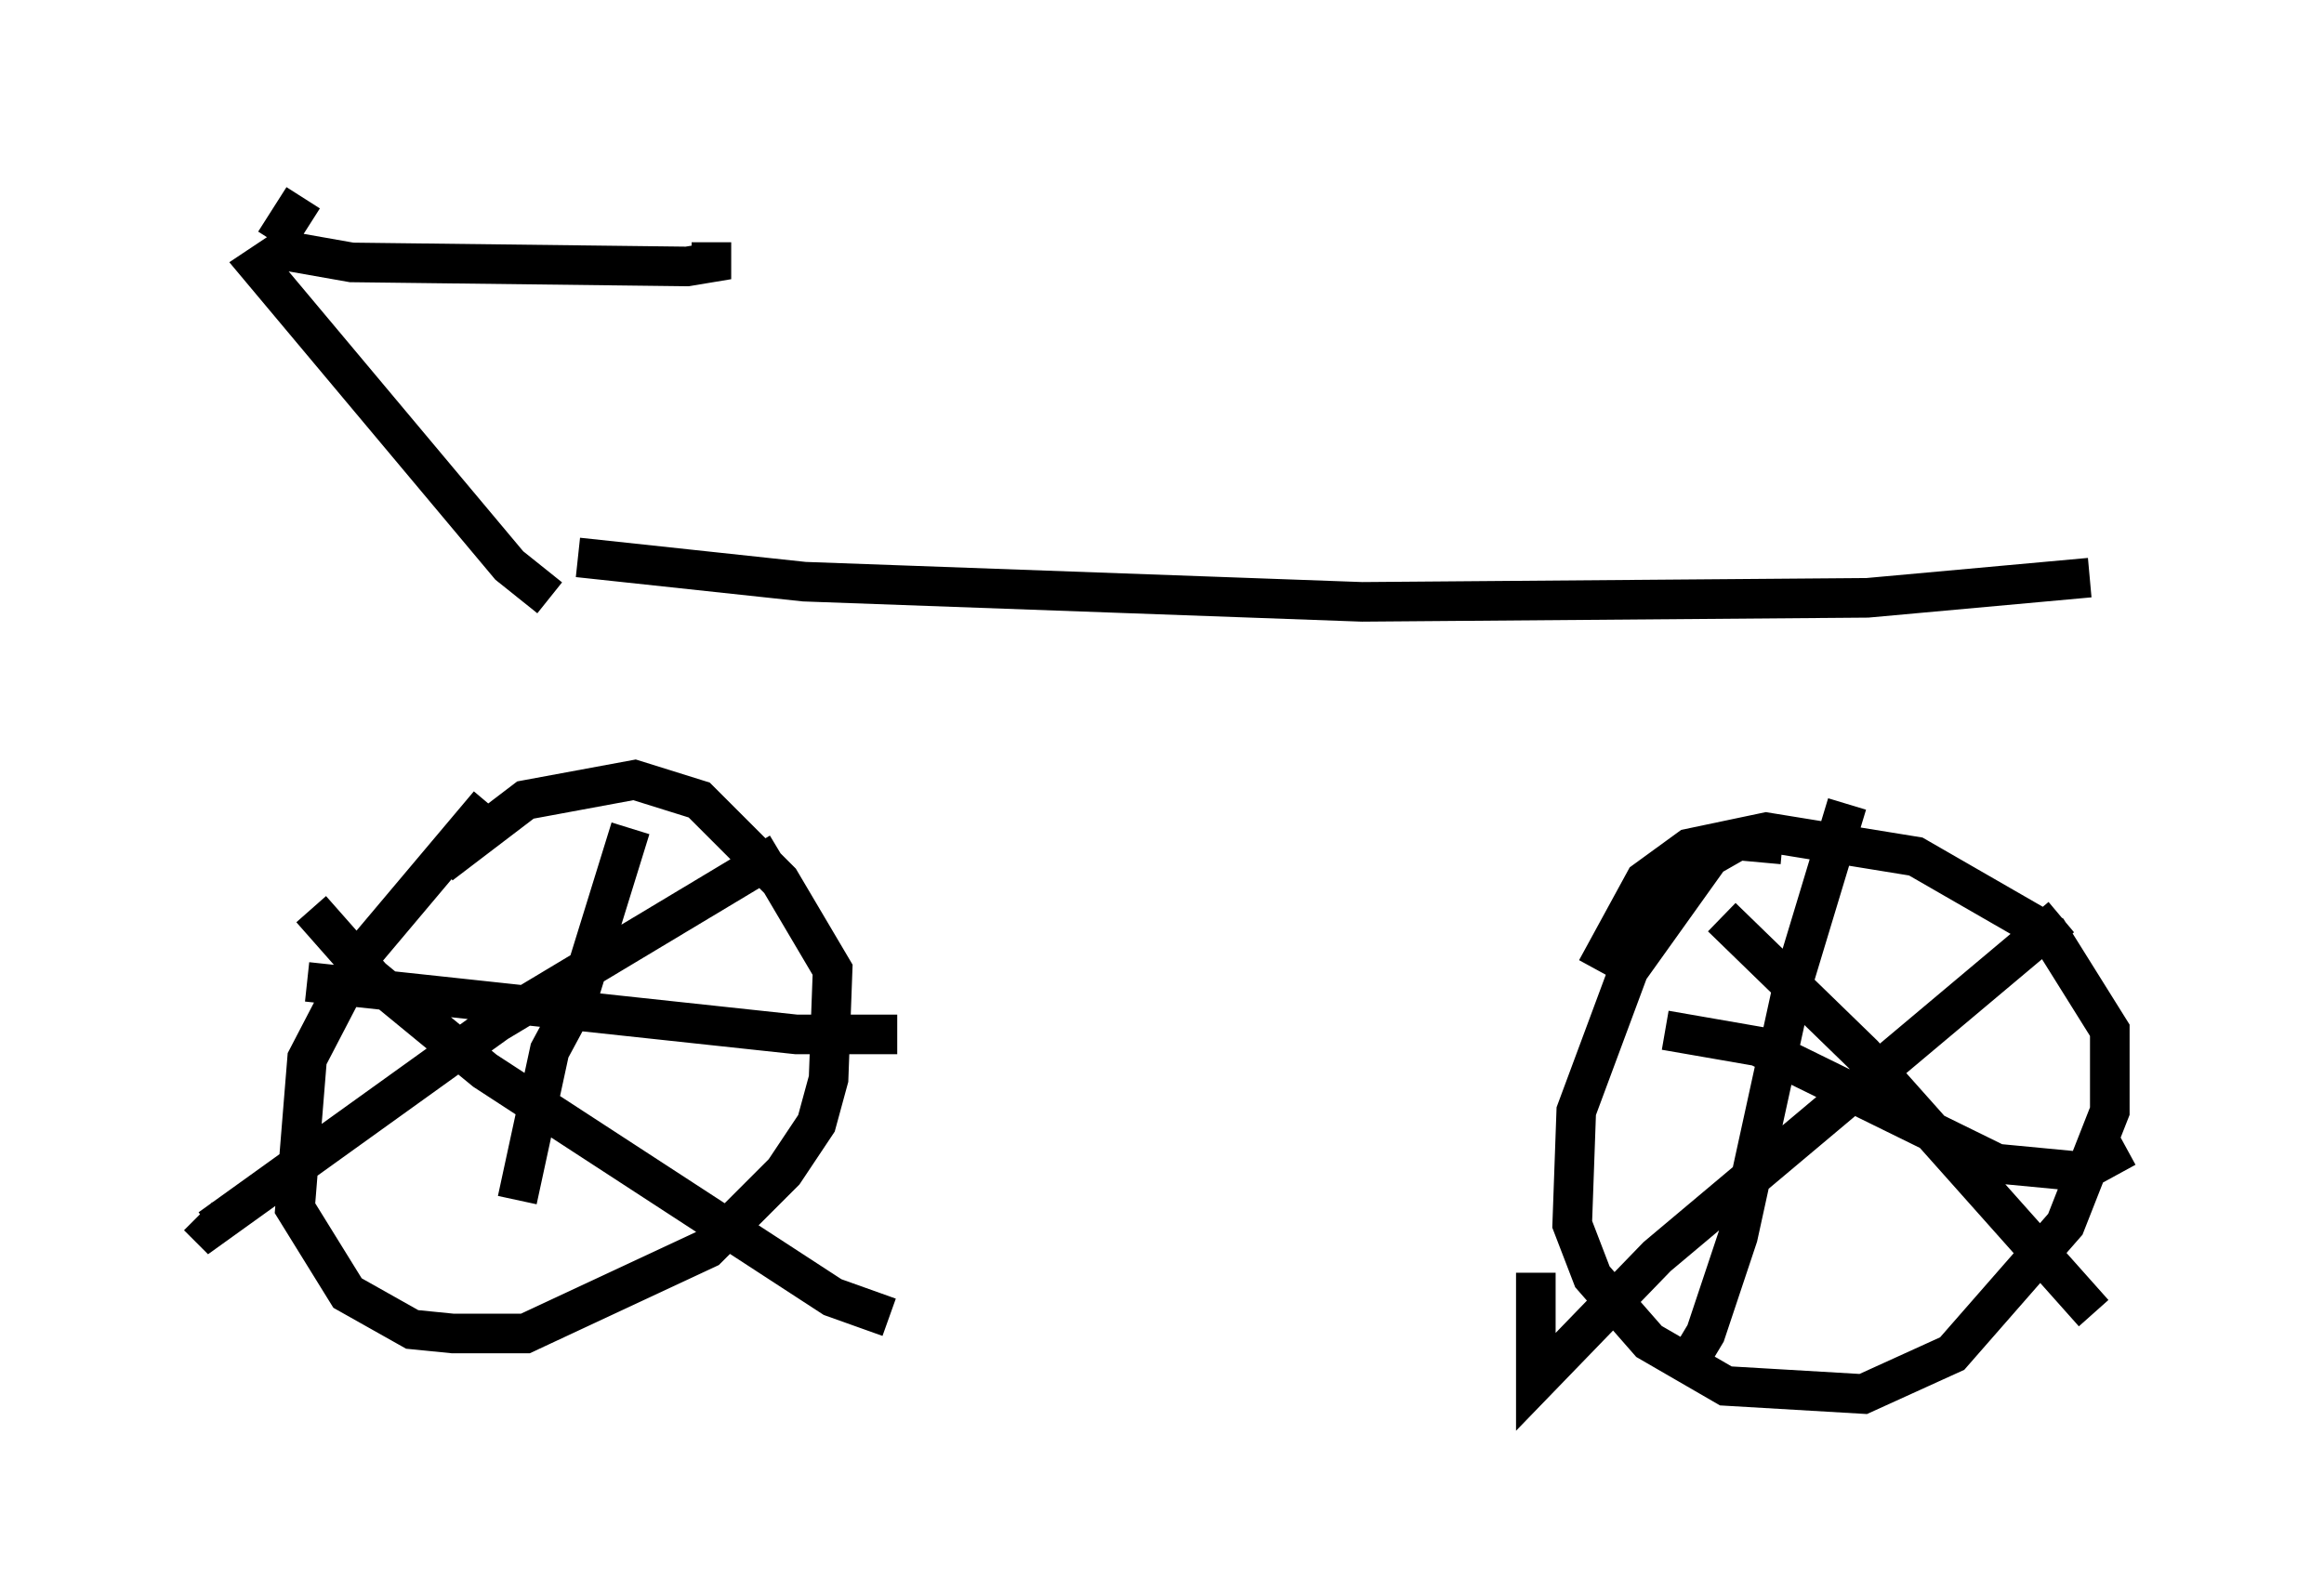 <?xml version="1.0" encoding="utf-8" ?>
<svg baseProfile="full" height="40.217" version="1.1" width="58.694" xmlns="http://www.w3.org/2000/svg" xmlns:ev="http://www.w3.org/2001/xml-events" xmlns:xlink="http://www.w3.org/1999/xlink"><defs /><rect fill="white" height="40.217" width="58.694" x="0" y="0" /><path d="M16.025, 17.965 m-3.675, 2.348 l-3.267, 3.879 -1.327, 2.552 l-0.306, 3.777 1.327, 2.144 l1.633, 0.919 1.021, 0.102 l1.838, 0.0 4.594, -2.144 l1.94, -1.94 0.817, -1.225 l0.306, -1.123 0.102, -2.756 l-1.327, -2.246 -2.042, -2.042 l-1.633, -0.51 -2.756, 0.51 l-2.144, 1.633 m8.575, -0.306 l-7.146, 4.288 -7.248, 5.206 l-0.306, -0.306 m2.858, -7.758 l1.531, 1.735 2.858, 2.348 l8.779, 5.717 1.429, 0.51 m-6.533, -12.352 l-1.327, 4.288 -0.715, 1.327 l-0.817, 3.777 m-5.308, -5.513 l12.352, 1.327 2.552, 0.0 m22.356, -4.798 l-1.123, -0.102 -0.715, 0.408 l-2.042, 2.858 -1.327, 3.573 l-0.102, 2.858 0.51, 1.327 l1.429, 1.633 1.94, 1.123 l3.471, 0.204 2.246, -1.021 l2.858, -3.267 1.123, -2.858 l0.0, -2.042 -1.531, -2.45 l-3.369, -1.94 -3.777, -0.613 l-1.94, 0.408 -1.123, 0.817 l-1.225, 2.246 m11.74, -1.327 l-10.208, 8.575 -3.063, 3.165 l0.0, -2.756 m4.696, -8.983 l3.573, 3.471 5.819, 6.533 m-6.227, -12.863 l-1.327, 4.39 -1.429, 6.533 l-0.817, 2.45 -0.306, 0.51 l-0.408, -0.204 m-0.306, -7.963 l2.348, 0.408 6.023, 2.96 l2.144, 0.204 1.123, -0.613 m-39.098, -14.904 l5.717, 0.613 14.088, 0.51 l12.761, -0.102 5.615, -0.51 m-38.894, 0.51 l-1.021, -0.817 -6.329, -7.554 l0.613, -0.408 1.735, 0.306 l8.473, 0.102 0.613, -0.102 l0.0, -0.51 m-11.025, 0.0 l0.715, -1.123 " fill="none" stroke="black" stroke-width="1" /></svg>